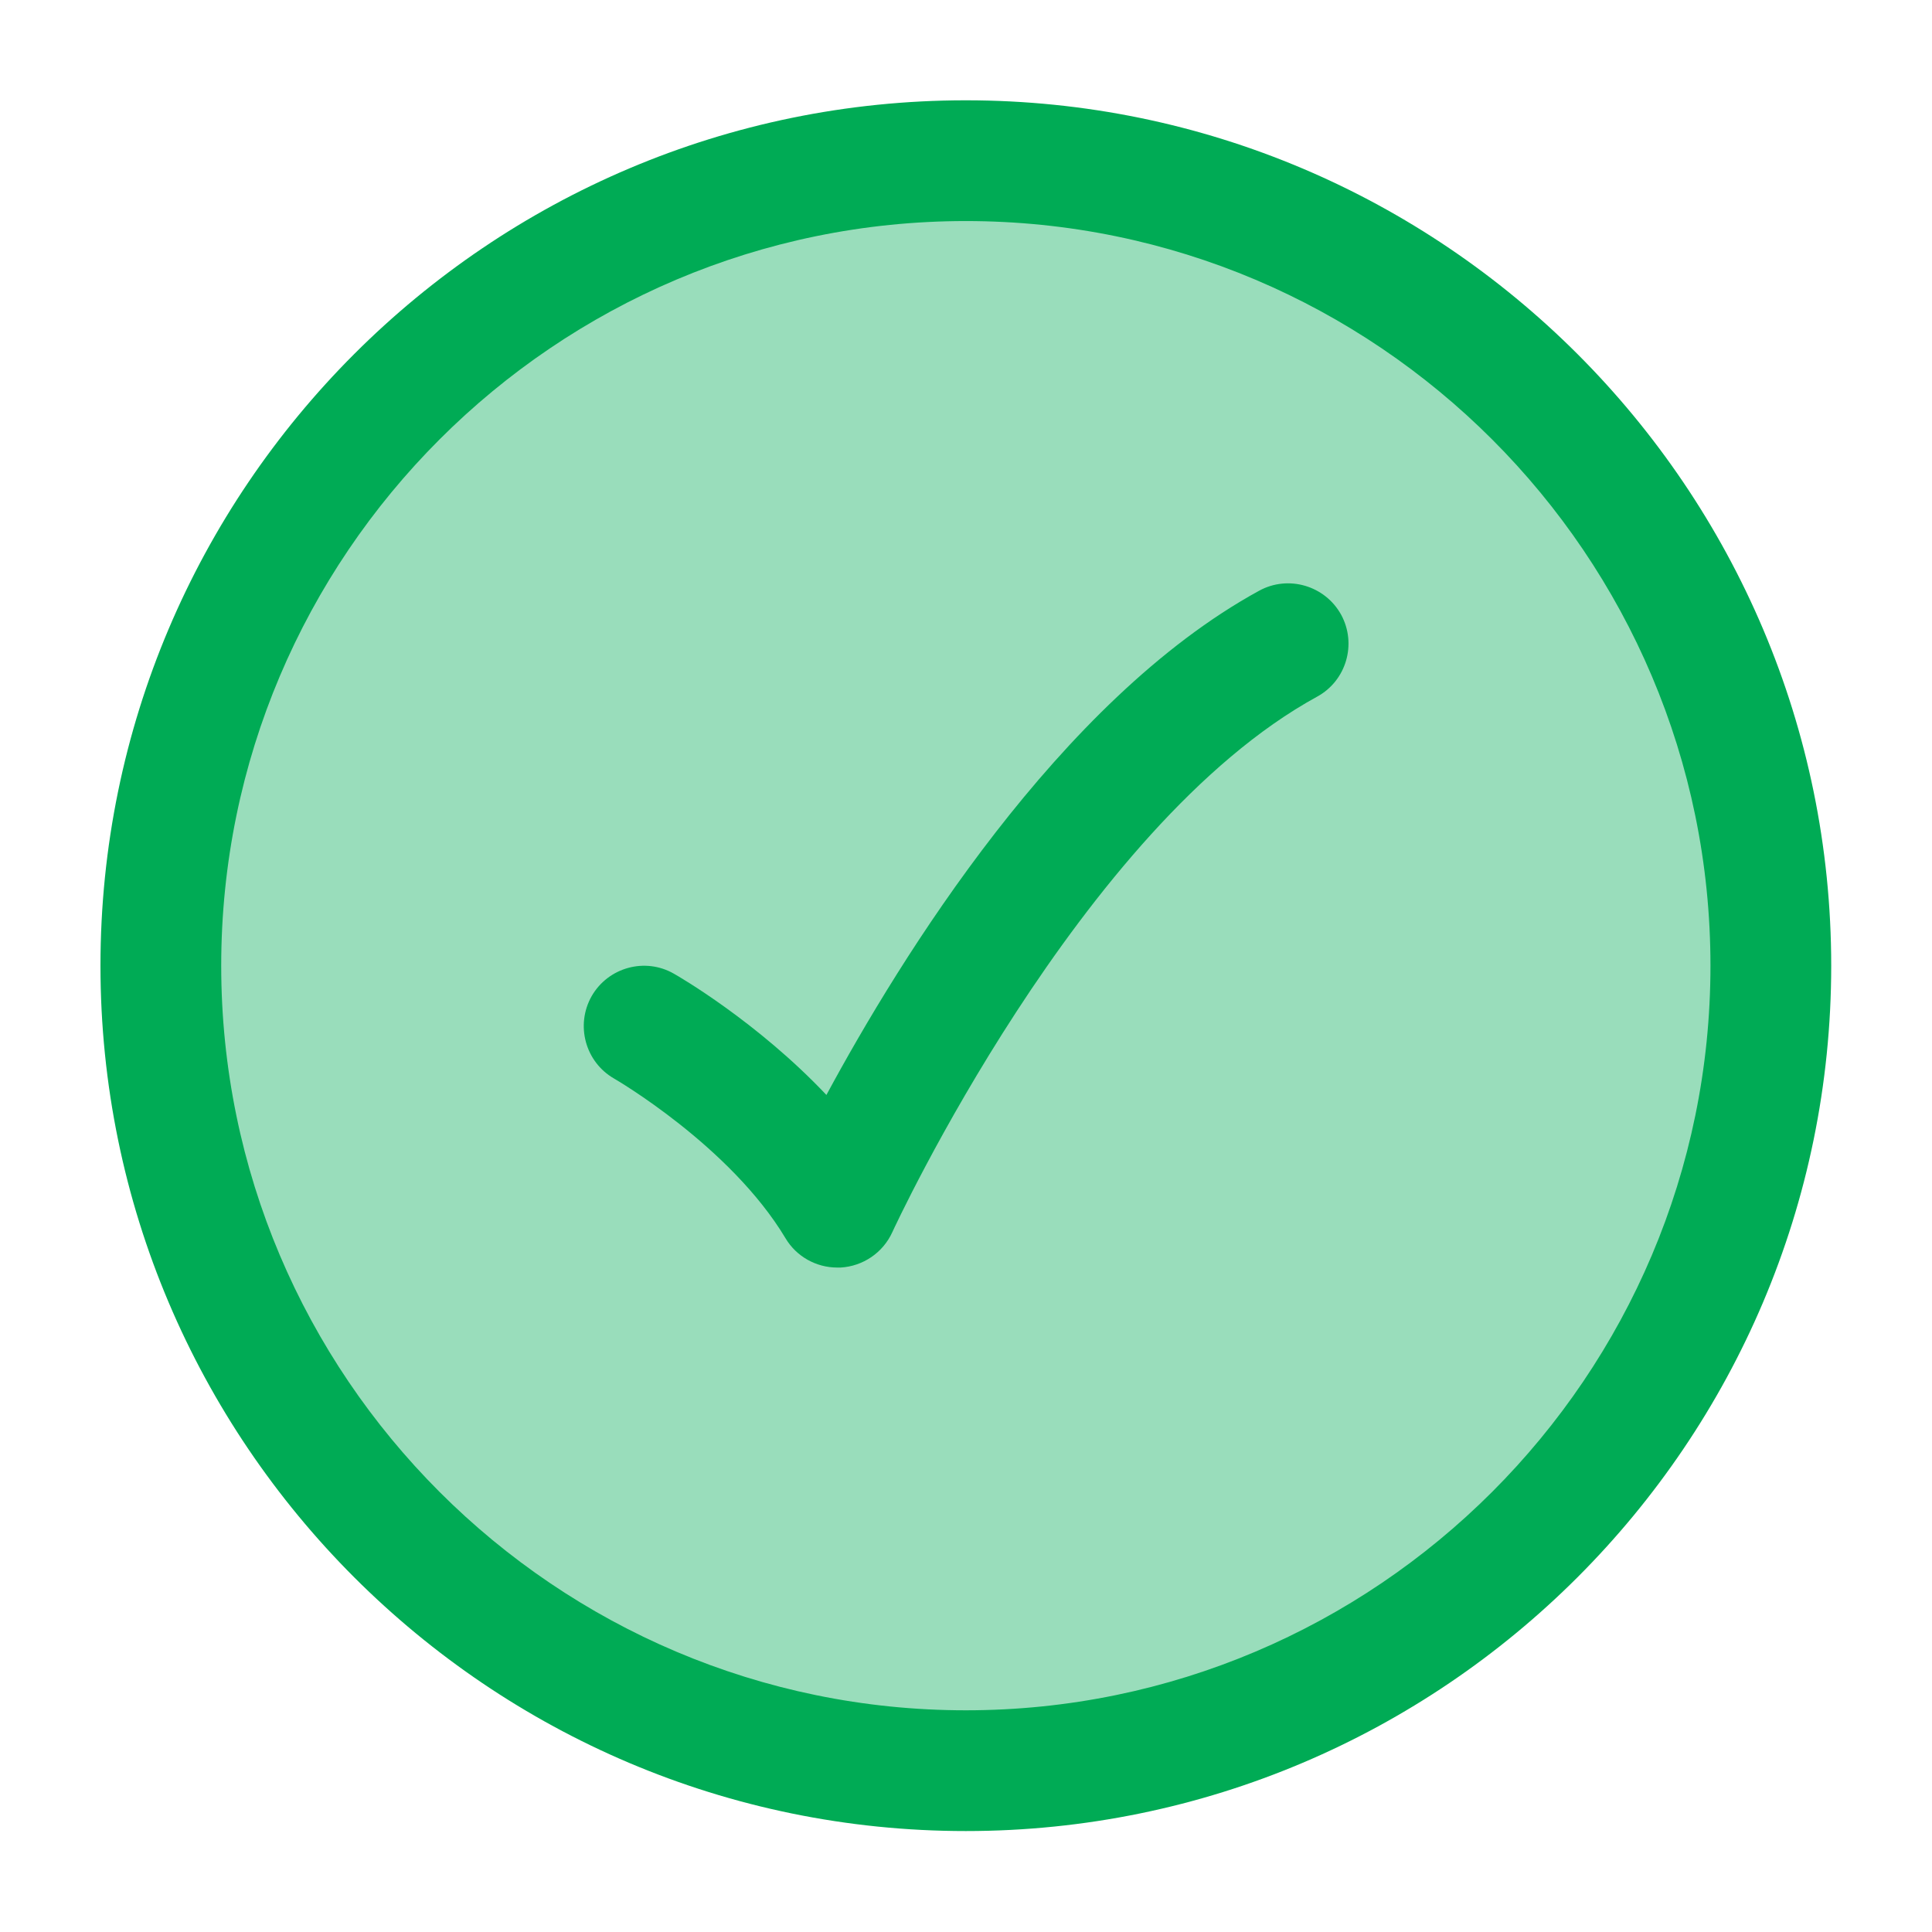 <svg width="12" height="12" viewBox="0 0 12 12" fill="none" xmlns="http://www.w3.org/2000/svg">
<path opacity="0.4" d="M10.999 5.998C10.999 3.237 8.761 0.998 5.999 0.998C3.238 0.998 0.999 3.237 0.999 5.998C0.999 8.76 3.238 10.998 5.999 10.998C8.761 10.998 10.999 8.76 10.999 5.998Z" fill="#00AB55"/>
<path fill-rule="evenodd" clip-rule="evenodd" d="M0.624 5.998C0.624 8.962 3.035 11.373 5.999 11.373C8.963 11.373 11.374 8.962 11.374 5.998C11.374 3.034 8.963 0.623 5.999 0.623C3.035 0.623 0.624 3.034 0.624 5.998ZM1.374 5.998C1.374 3.448 3.449 1.373 5.999 1.373C8.549 1.373 10.624 3.448 10.624 5.998C10.624 8.548 8.549 10.623 5.999 10.623C3.449 10.623 1.374 8.548 1.374 5.998ZM4.879 7.691C4.946 7.804 5.069 7.873 5.2 7.873H5.201C5.204 7.873 5.207 7.873 5.21 7.873C5.214 7.873 5.218 7.873 5.221 7.873C5.36 7.865 5.484 7.781 5.542 7.654C5.553 7.629 6.71 5.131 8.181 4.327C8.362 4.228 8.429 4 8.33 3.818C8.23 3.637 8.002 3.57 7.821 3.669C6.578 4.349 5.59 5.954 5.133 6.801C4.703 6.346 4.213 6.063 4.186 6.048C4.007 5.945 3.778 6.008 3.675 6.187C3.573 6.367 3.635 6.596 3.814 6.699C3.821 6.703 4.536 7.118 4.879 7.691Z" fill="#00AB55"/>
</svg>
